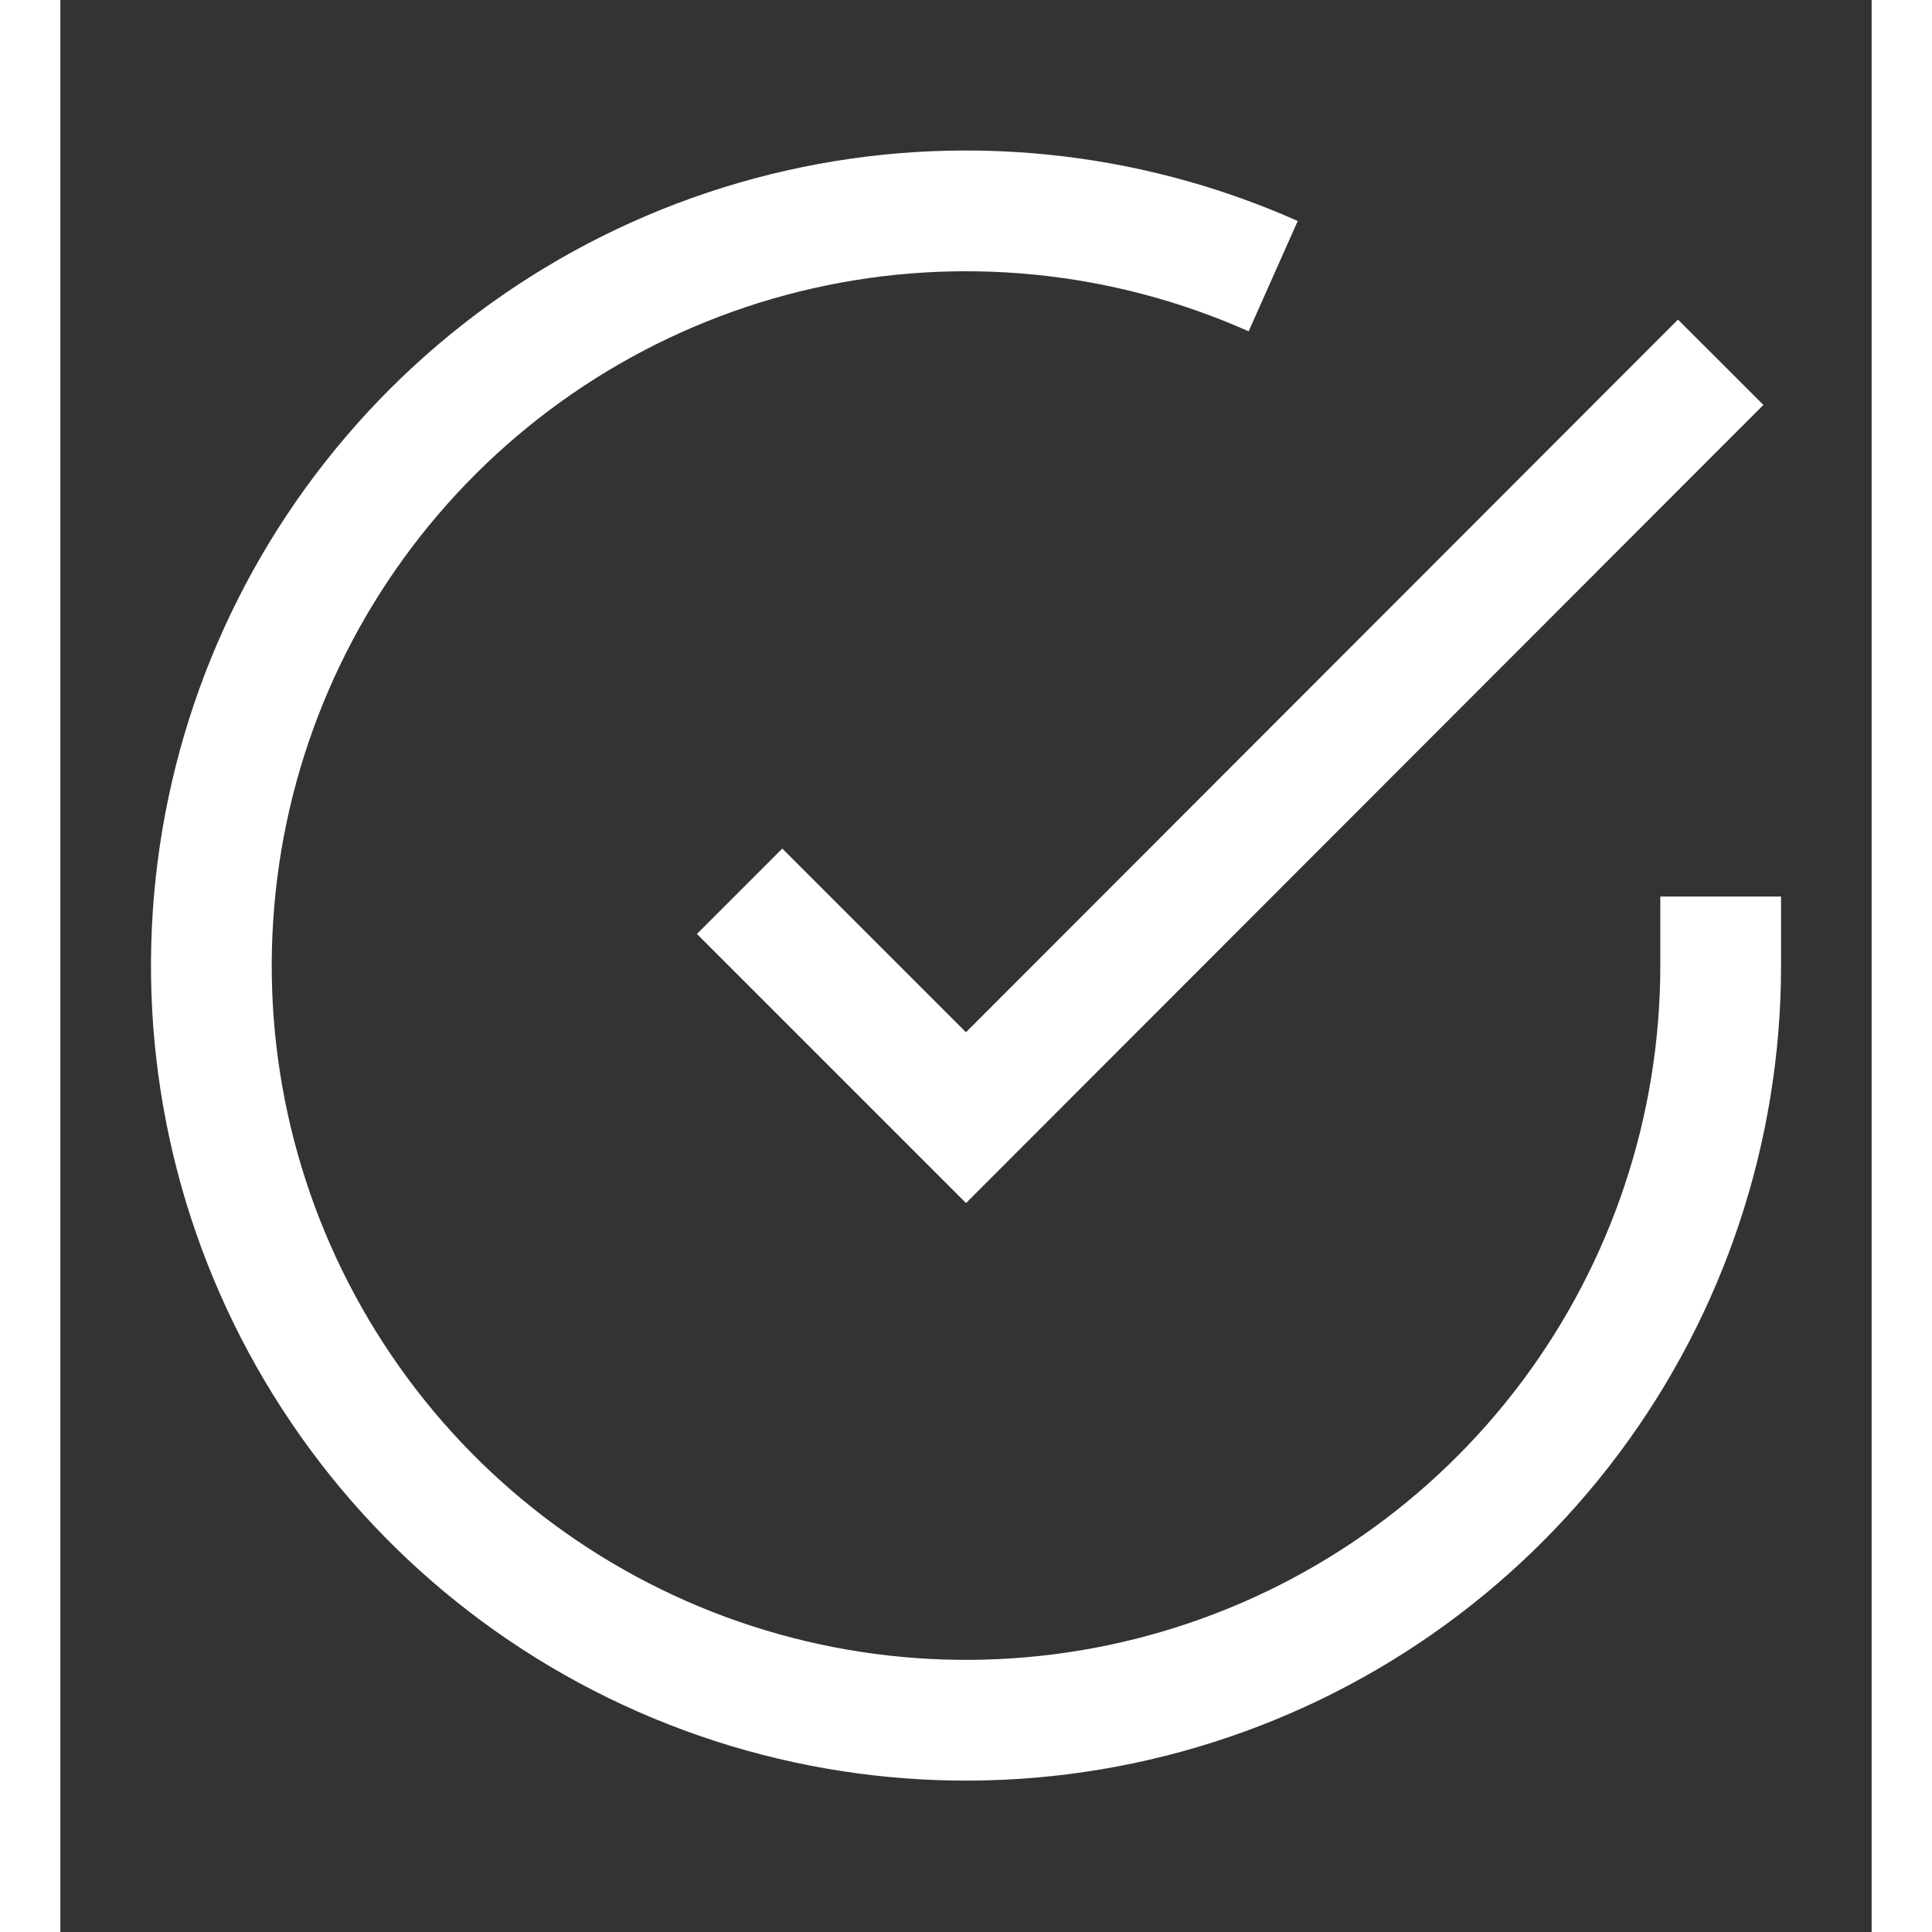 <svg width="12" height="12" viewBox="0 0 15 16" fill="none" xmlns="http://www.w3.org/2000/svg">
<rect x="0" y="0" width="15" height="16" fill="#333333" stroke="none"/>
<path d="M13.75 7.425V8C13.749 9.348 13.313 10.659 12.506 11.739C11.699 12.818 10.565 13.608 9.272 13.99C7.98 14.372 6.598 14.326 5.334 13.859C4.07 13.392 2.99 12.529 2.257 11.398C1.523 10.268 1.175 8.93 1.264 7.585C1.352 6.24 1.873 4.96 2.749 3.936C3.625 2.911 4.808 2.197 6.123 1.9C7.437 1.603 8.813 1.739 10.044 2.287" stroke="white" strokeWidth="1.2" strokeLinecap="round" strokeLinejoin="round"/>
<path d="M13.75 3L7.5 9.256L5.625 7.381" stroke="white" strokeWidth="1.2" strokeLinecap="round" strokeLinejoin="round"/>
</svg>
